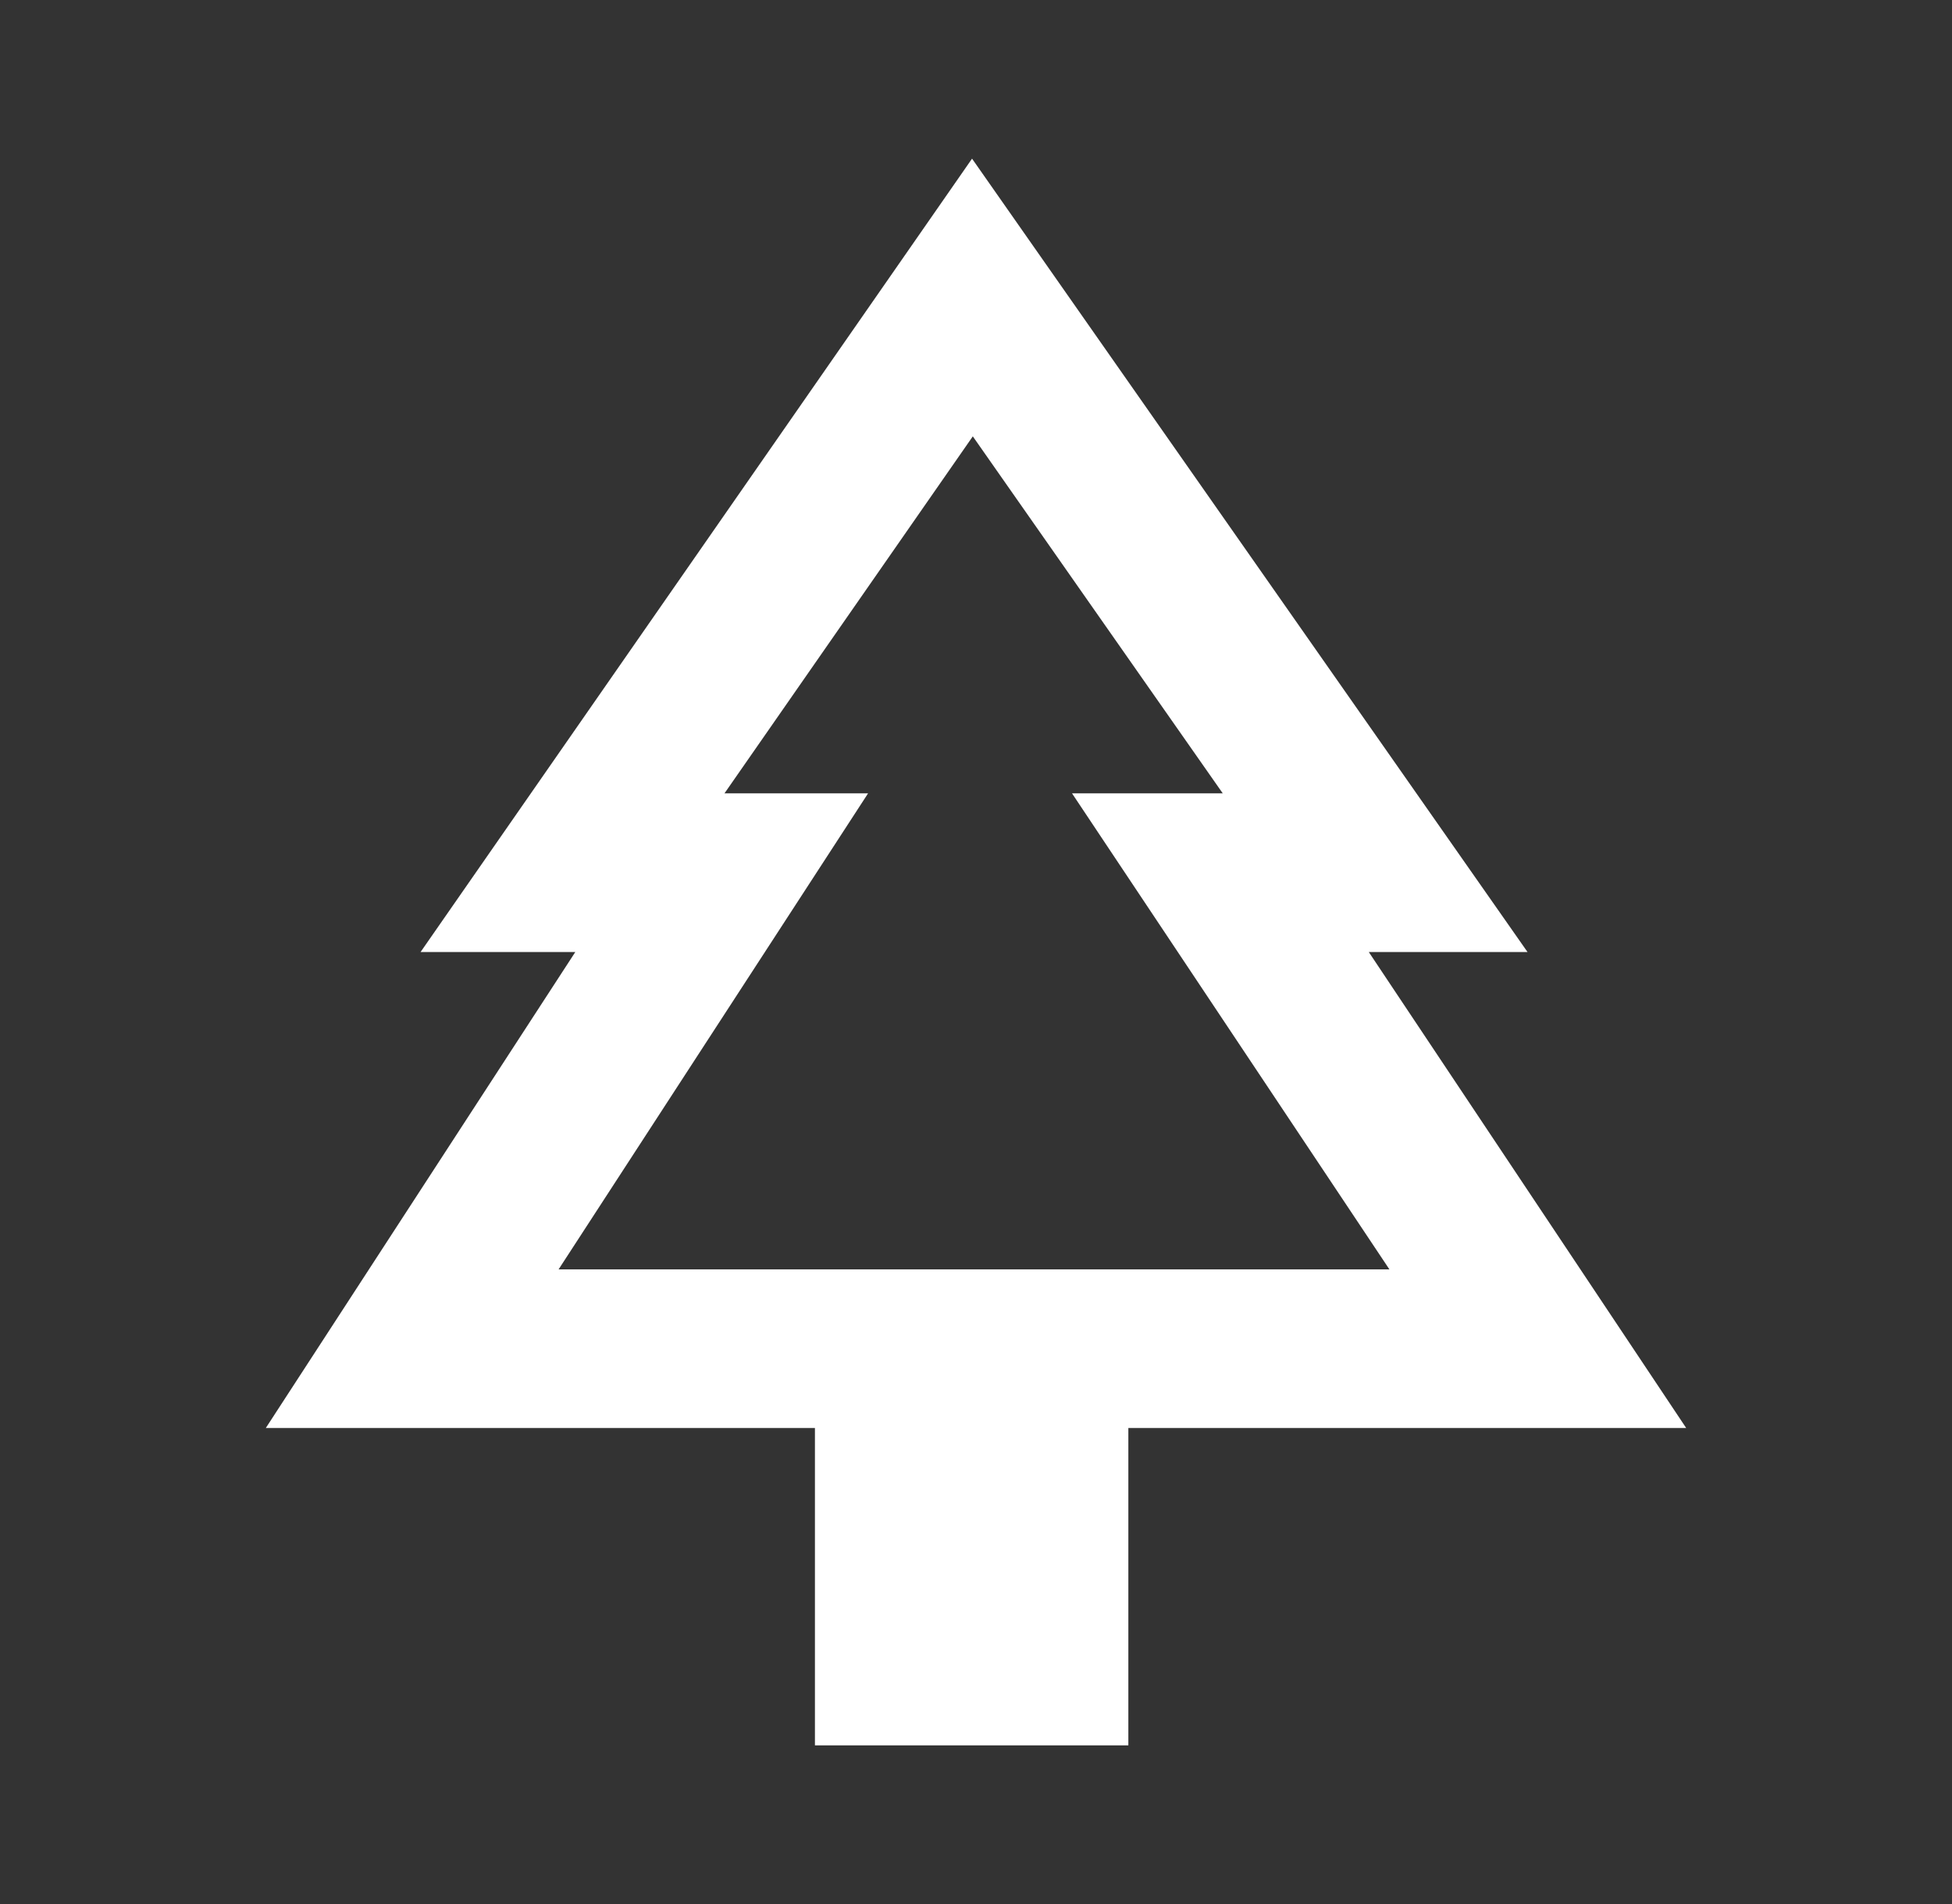 <svg width="41" height="40" viewBox="0 0 41 40" fill="none" xmlns="http://www.w3.org/2000/svg">
<rect x="0" y="0" width="41" height="40" fill="#333333" stroke="none"/>
<path d="M28.75 20H32.084L20.417 3.333L8.834 20H12.084L5.583 30H17.117V36.667H23.7V30H35.417L28.75 20ZM11.733 26.667L18.233 16.667H15.217L20.433 9.167L25.683 16.667H22.517L29.183 26.667H11.733Z" fill="white"/>
</svg>
